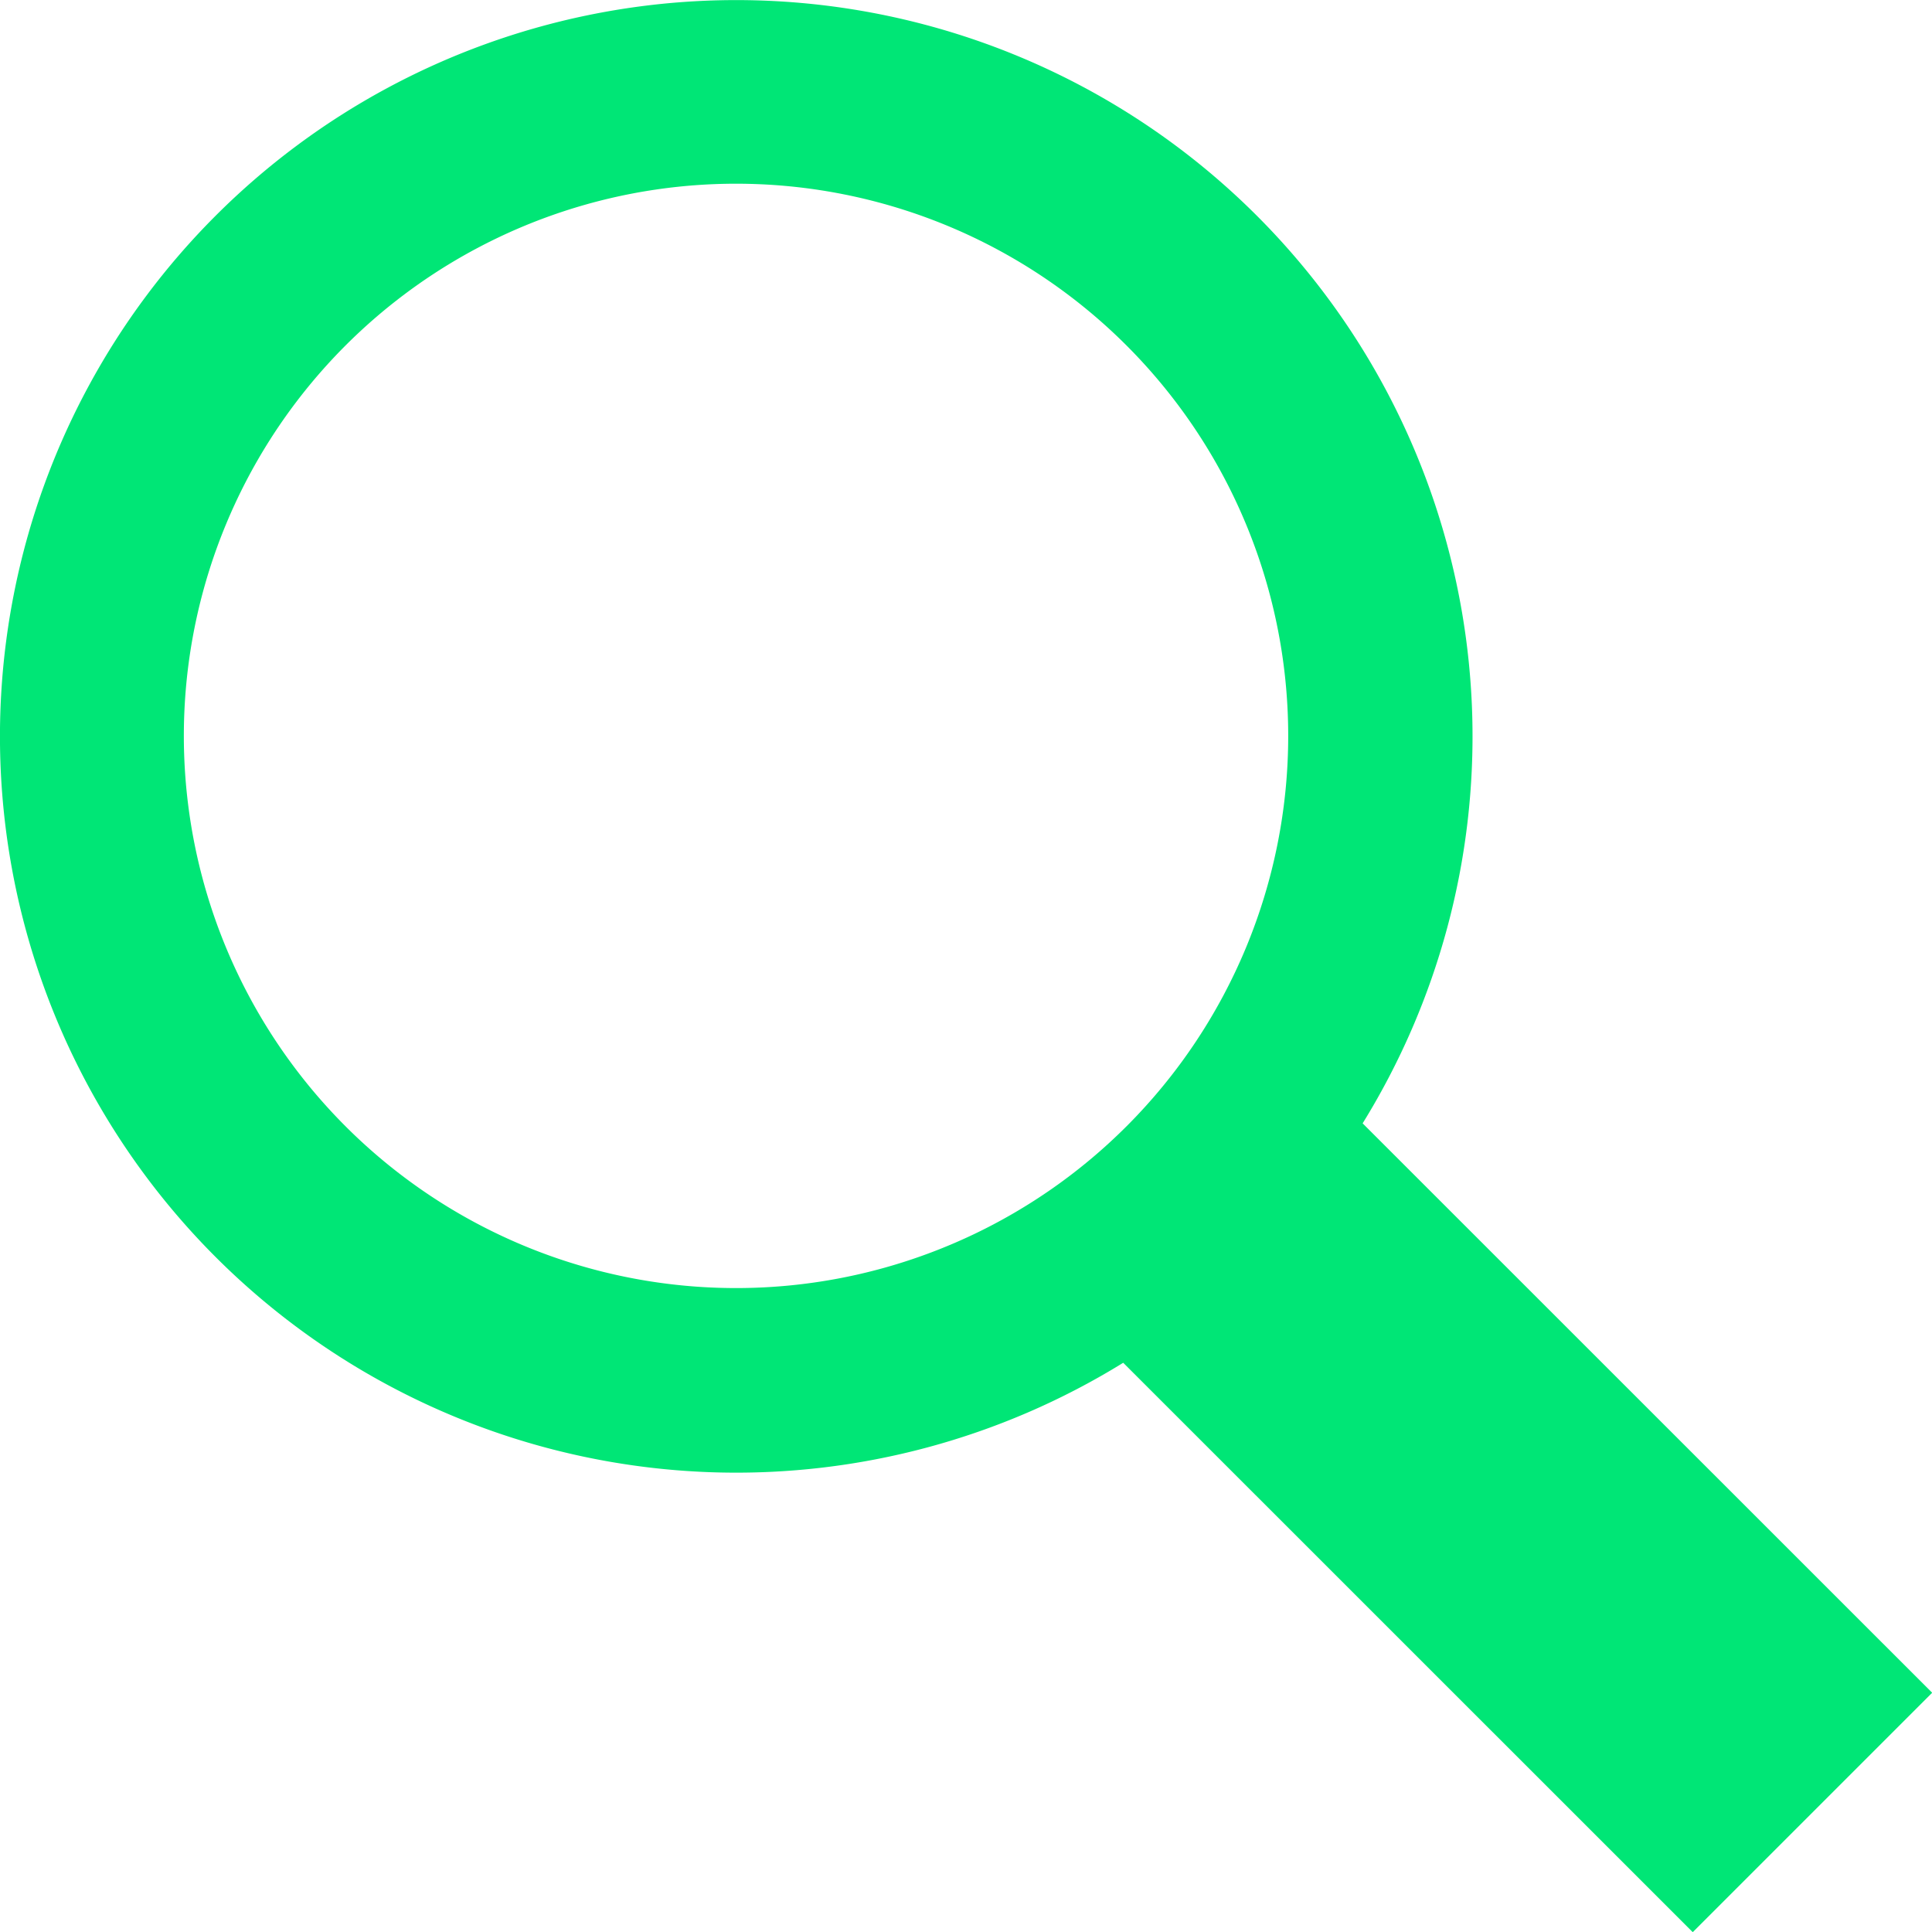 <svg xmlns="http://www.w3.org/2000/svg" width="45.996" height="45.996" viewBox="0 0 45.996 45.996">
  <path id="Path_667" data-name="Path 667" d="M68.441,62.744a17.529,17.529,0,1,0-5.7,5.7L76.3,82,82,76.3,68.441,62.744Zm-5.624.073a13.146,13.146,0,1,1,3.852-9.3,13.146,13.146,0,0,1-3.852,9.3Z" transform="translate(-36 -36)" fill="#00e676"></path>
</svg>